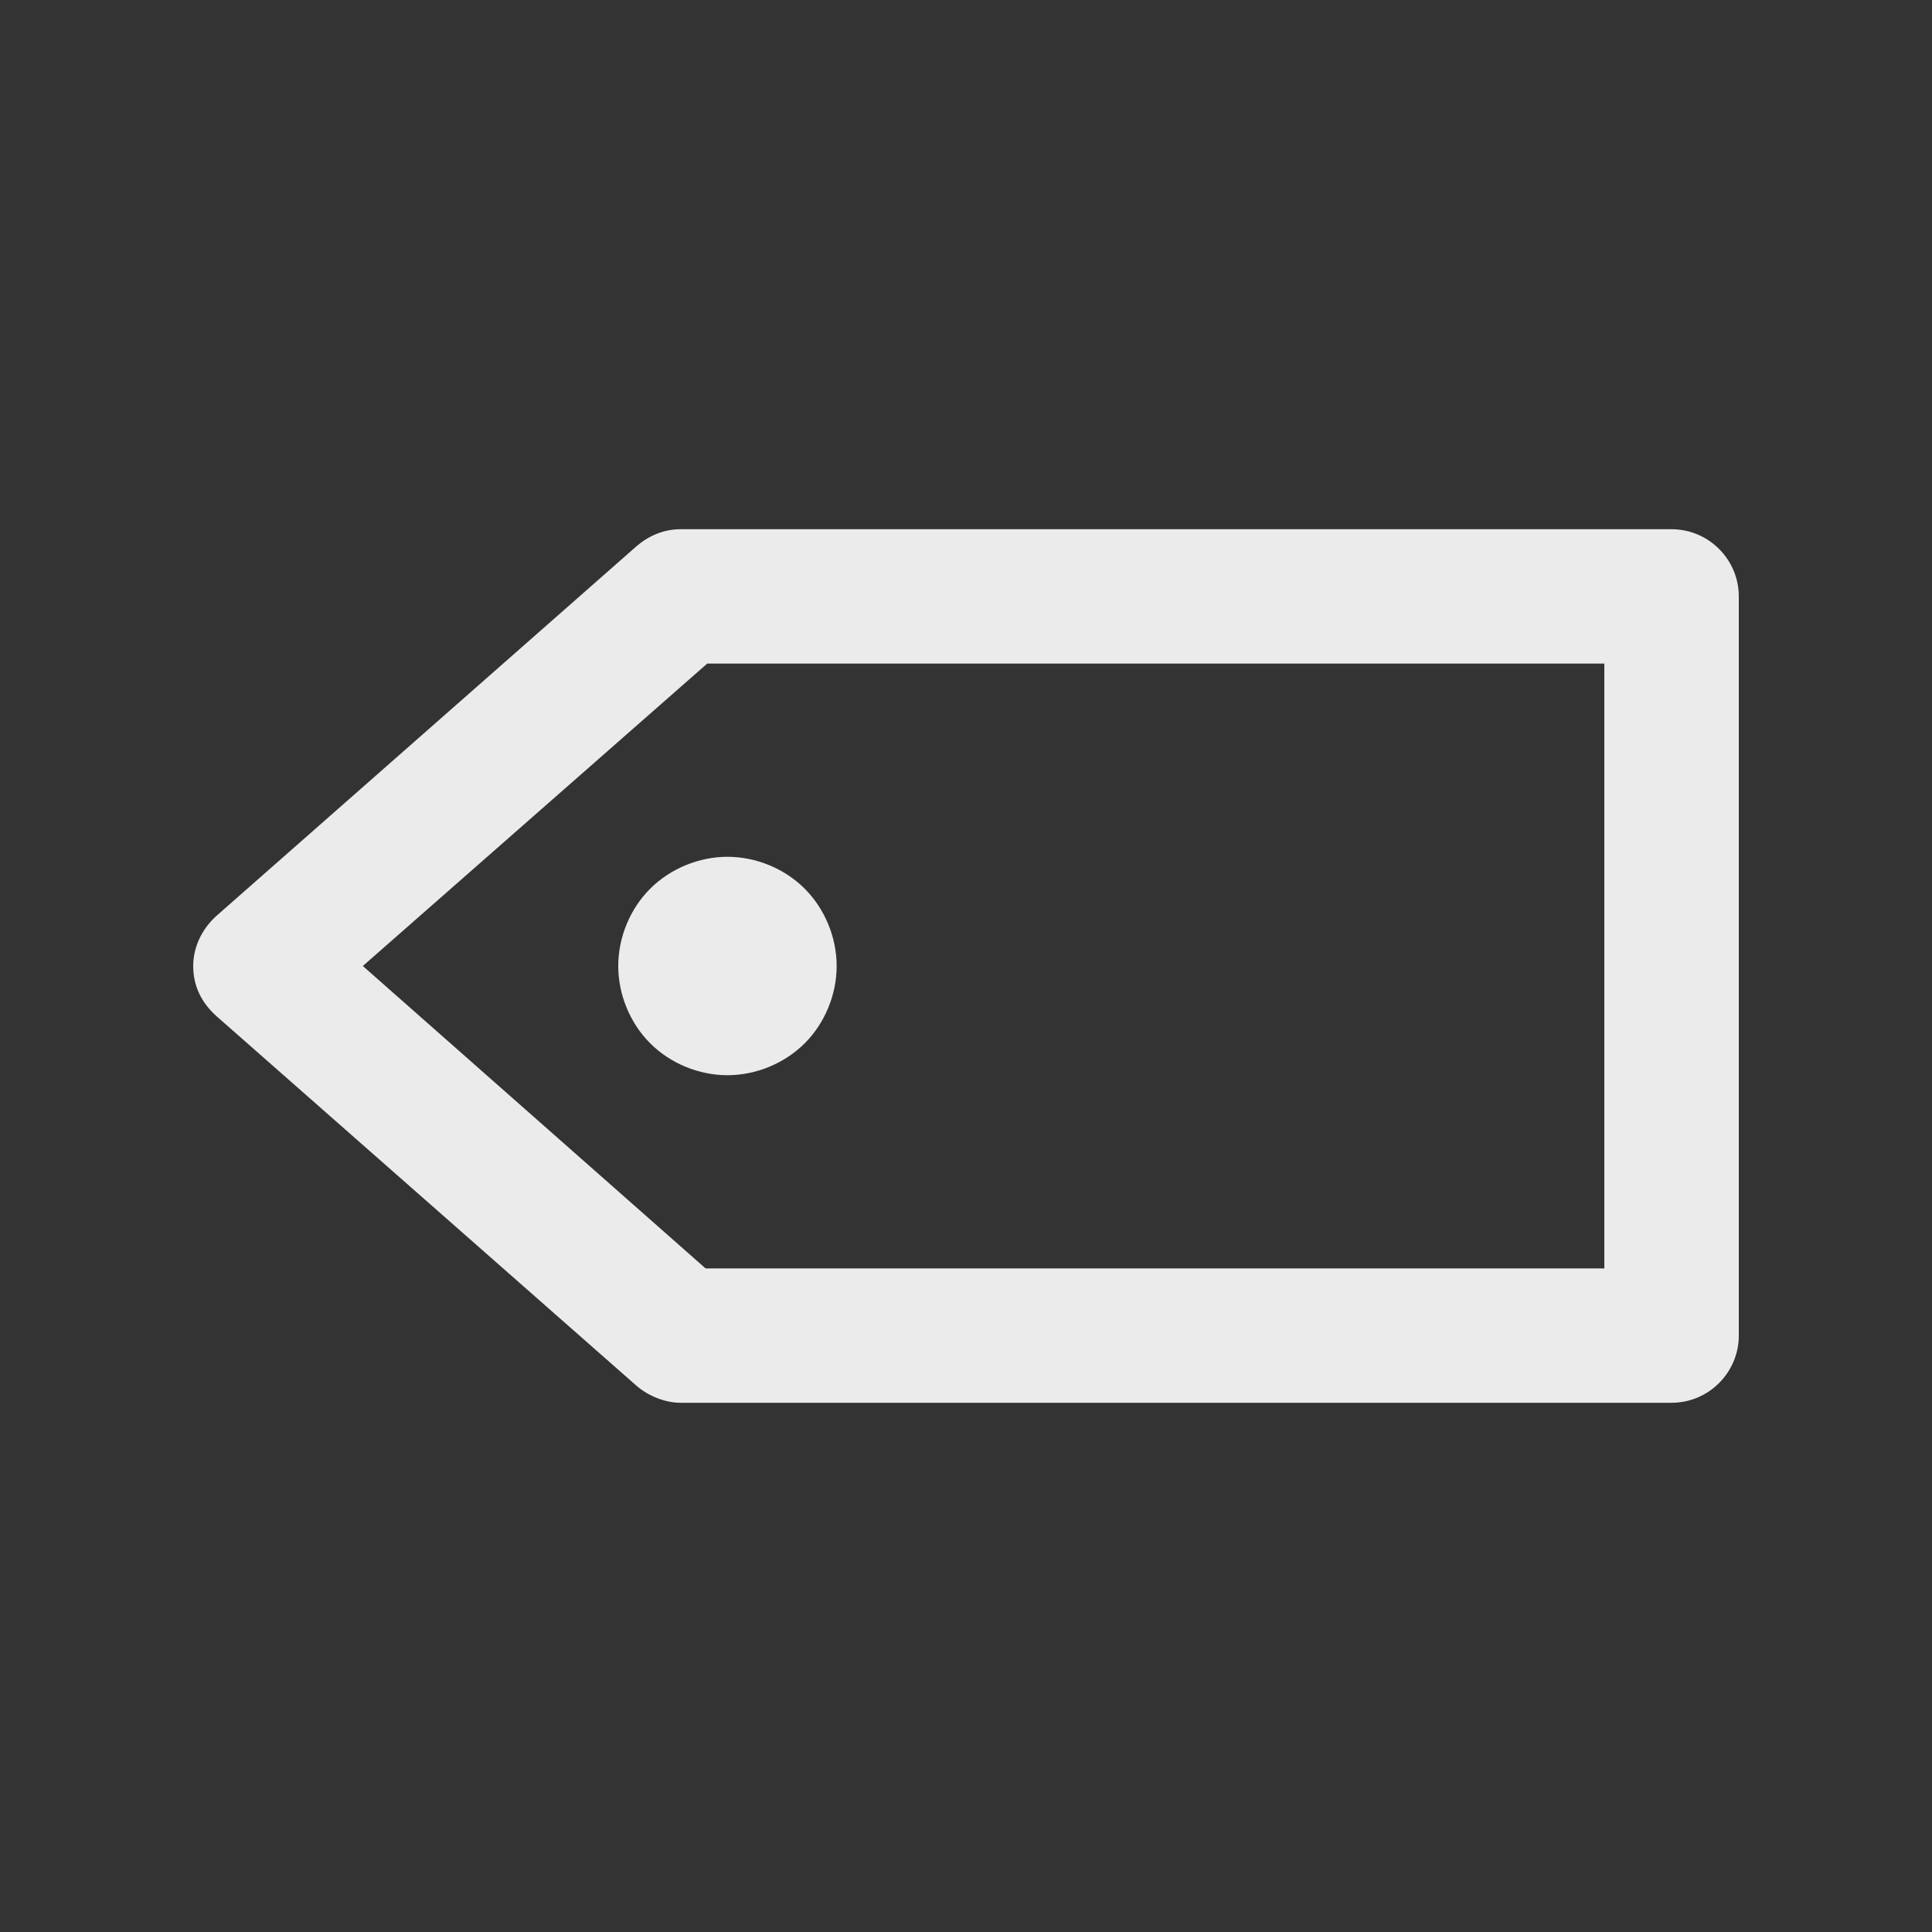 <!-- Generated by IcoMoon.io -->
<svg version="1.1" xmlns="http://www.w3.org/2000/svg" width="40" height="40" viewBox="0 0 40 40">
<rect x="0" y="0" width="40" height="40" fill="#333333" stroke="none"/>
<title>di-tag</title>
<path fill="#ebebeb" d="M34.609 10.957h-20.522c-0.348 0-0.661 0.139-0.904 0.348l-8.696 7.652c-0.313 0.278-0.487 0.661-0.487 1.043 0 0.417 0.174 0.765 0.487 1.043l8.696 7.652c0.243 0.209 0.591 0.348 0.904 0.348h20.522c0.765 0 1.391-0.626 1.391-1.391v-15.304c0-0.765-0.626-1.391-1.391-1.391zM33.217 26.261h-18.609l-7.096-6.261 7.13-6.261h18.574v12.522zM13.461 18.4c0.417-0.417 1.009-0.661 1.6-0.661s1.183 0.243 1.6 0.661c0.417 0.417 0.661 1.009 0.661 1.6s-0.243 1.183-0.661 1.6c-0.417 0.417-1.009 0.661-1.6 0.661s-1.183-0.243-1.6-0.661c-0.417-0.417-0.661-1.009-0.661-1.6s0.243-1.183 0.661-1.6z"></path>
</svg>
